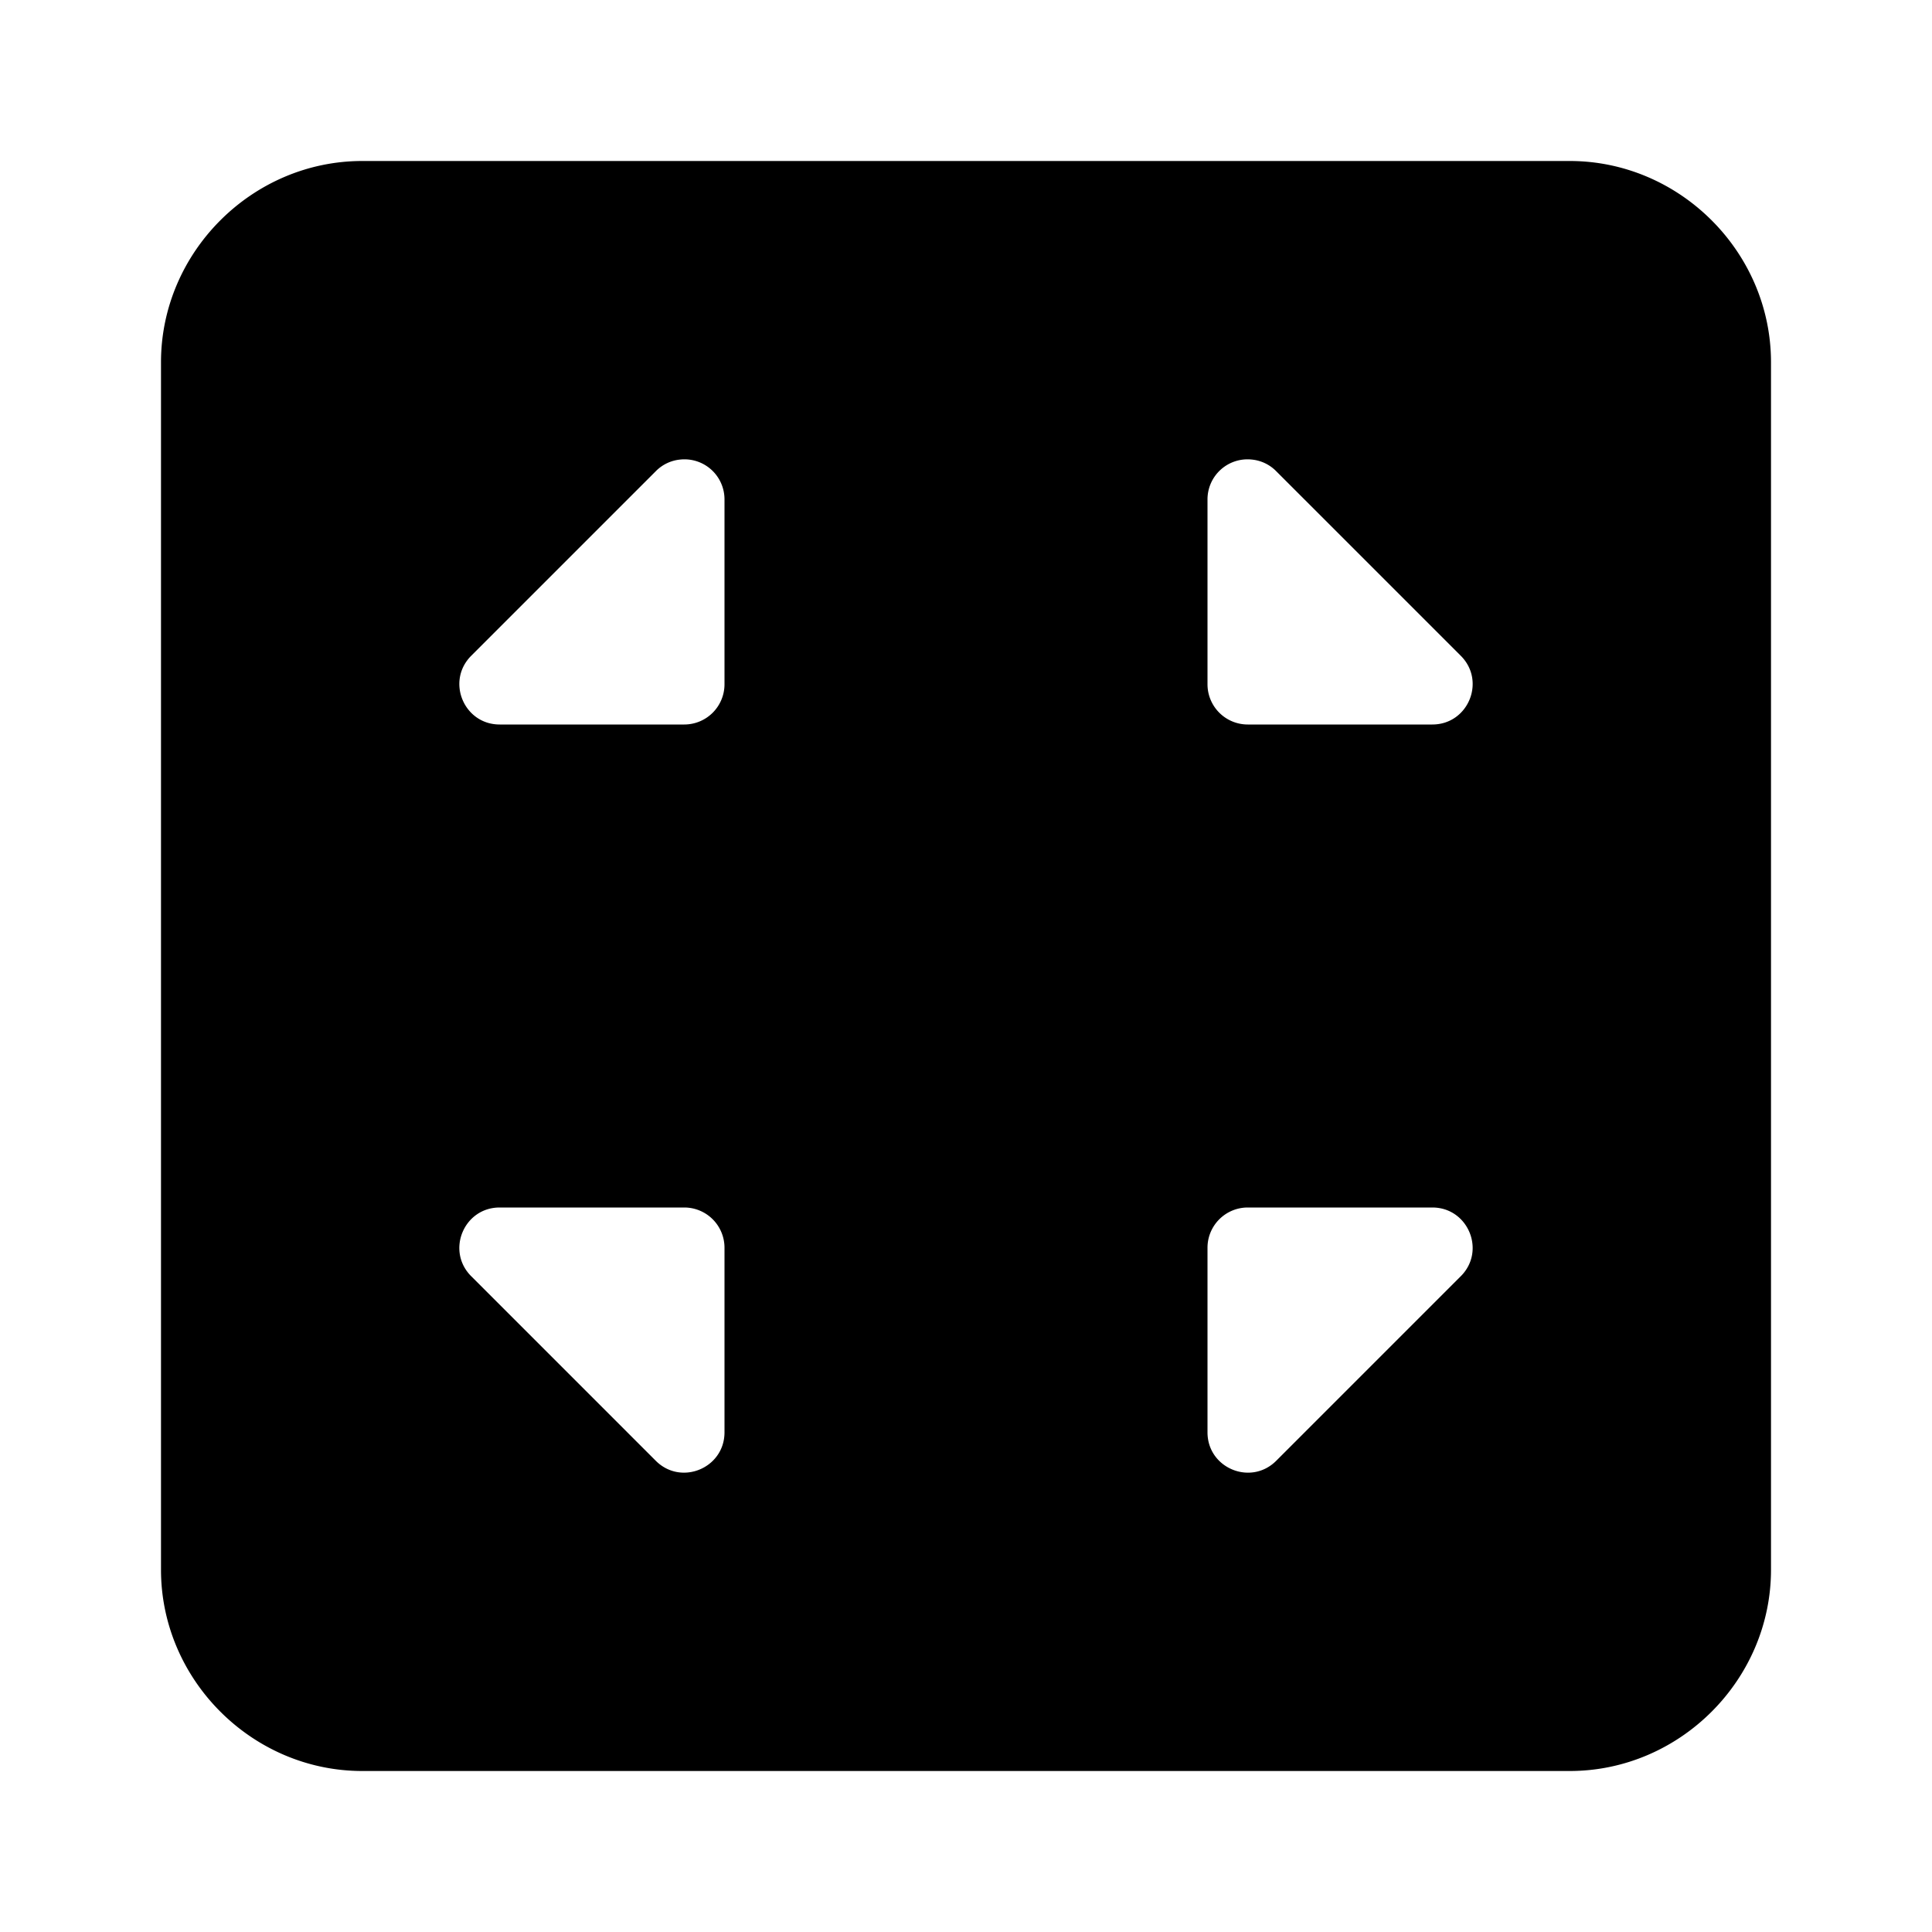 <svg xmlns="http://www.w3.org/2000/svg" width="48" height="48" viewBox="0 0 48 48"><path d="M9 4C6.265 4 4 6.265 4 9v30c0 2.735 2.265 5 5 5h30c2.735 0 5-2.265 5-5V9c0-2.735-2.265-5-5-5Zm7.896 7.418a.995.995 0 0 1 1.104.996V17a1 1 0 0 1-1 1h-4.586c-.89 0-1.337-1.077-.707-1.707l4.586-4.586a.98.98 0 0 1 .603-.289zm14.208 0a.98.98 0 0 1 .603.289l4.586 4.586c.63.63.184 1.707-.707 1.707H31a1 1 0 0 1-1-1v-4.586a.995.995 0 0 1 1.104-.996zM12.414 30H17a1 1 0 0 1 1 1v4.586c0 .89-1.077 1.337-1.707.707l-4.586-4.586c-.63-.63-.184-1.707.707-1.707ZM31 30h4.586c.89 0 1.337 1.077.707 1.707l-4.586 4.586c-.63.63-1.707.184-1.707-.707V31a1 1 0 0 1 1-1z"/></svg>